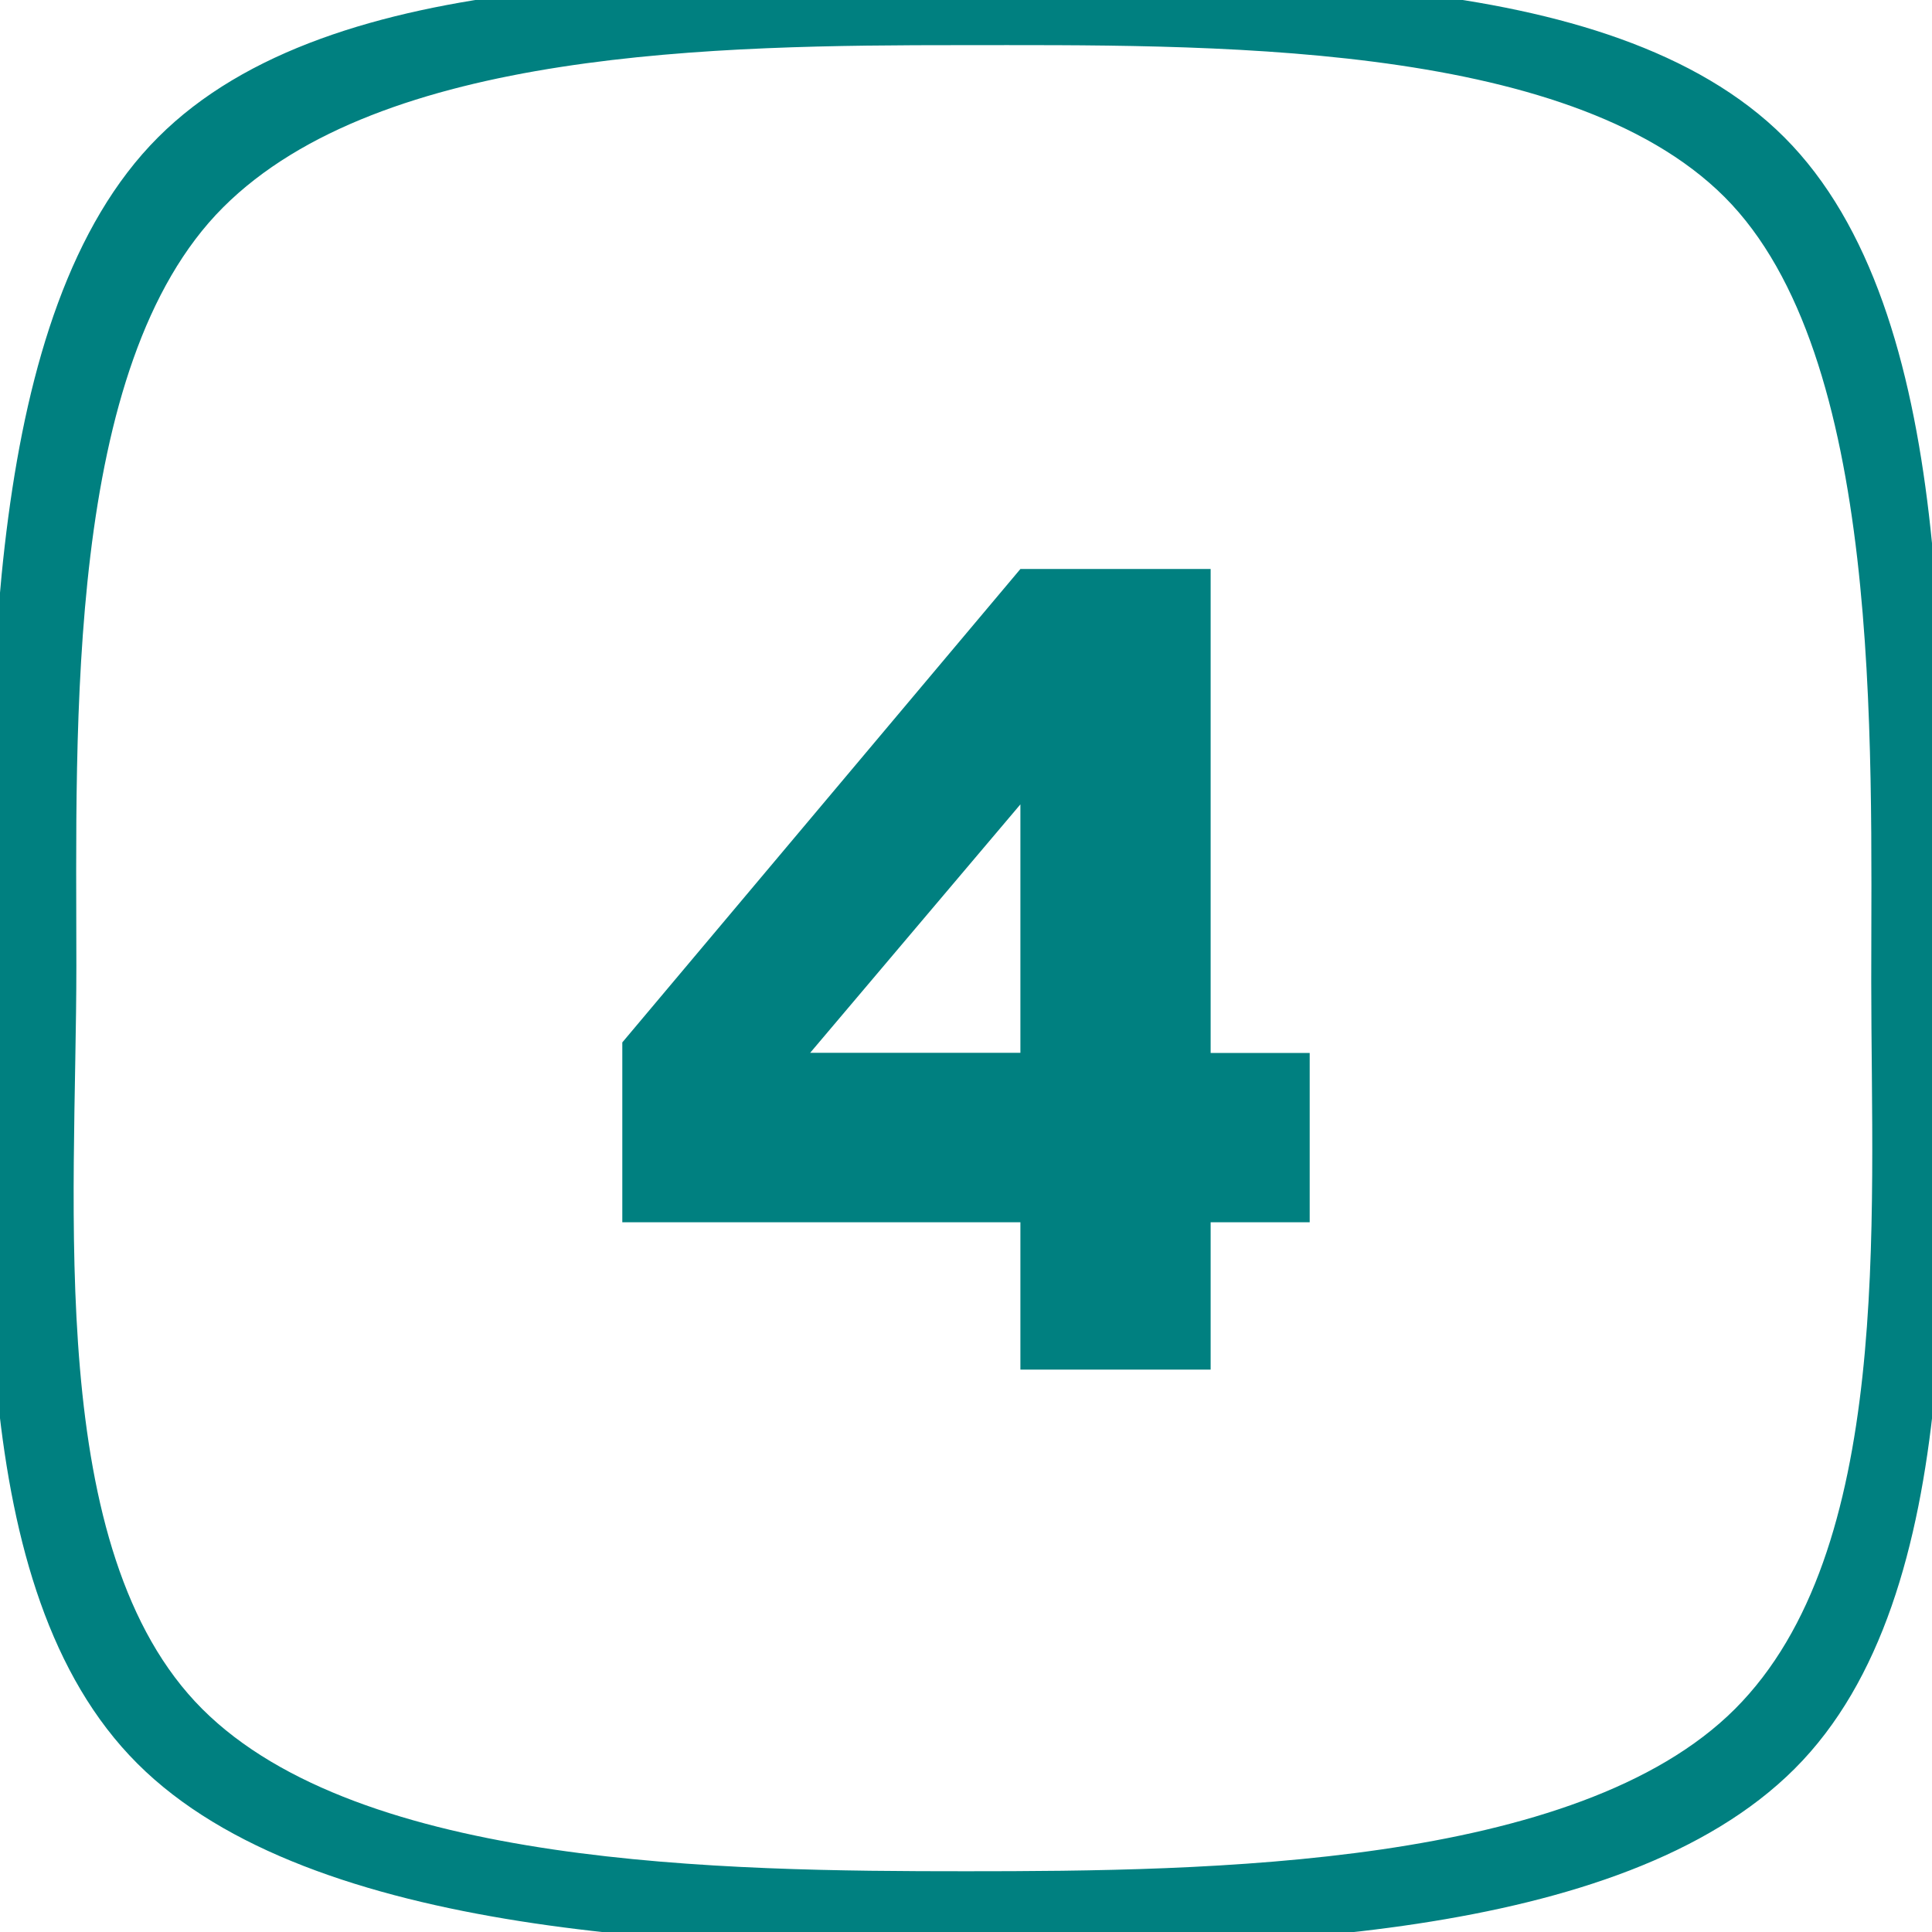 <?xml version="1.0" encoding="UTF-8" standalone="no"?>
<svg
   version="1.1"
   id="Layer_1"
   x="0px"
   y="0px"
   viewBox="0 0 122.88 122.88"
   style="enable-background:new 0 0 122.88 122.88"
   xml:space="preserve"
   sodipodi:docname="number-four1.svg"
   inkscape:version="1.2 (dc2aedaf03, 2022-05-15)"
   xmlns:inkscape="http://www.inkscape.org/namespaces/inkscape"
   xmlns:sodipodi="http://sodipodi.sourceforge.net/DTD/sodipodi-0.dtd"
   xmlns="http://www.w3.org/2000/svg"
   xmlns:svg="http://www.w3.org/2000/svg"><defs
     id="defs9247" /><sodipodi:namedview
     id="namedview9245"
     pagecolor="#ffffff"
     bordercolor="#000000"
     borderopacity="0.25"
     inkscape:showpageshadow="2"
     inkscape:pageopacity="0.0"
     inkscape:pagecheckerboard="0"
     inkscape:deskcolor="#d1d1d1"
     showgrid="false"
     inkscape:zoom="3.0210862"
     inkscape:cx="37.900276"
     inkscape:cy="72.986995"
     inkscape:window-width="1366"
     inkscape:window-height="704"
     inkscape:window-x="-8"
     inkscape:window-y="-8"
     inkscape:window-maximized="1"
     inkscape:current-layer="g9242" /><g
     id="g9242"><path
       d="m 61.44,-1.324 c 16.97,0 40.936,-1.064 52.046,10.056 11.12,11.12 10.056,35.417 10.056,52.377 0,16.97 1.726,40.274 -9.394,51.384 -11.12,11.12 -35.417,11.38 -52.377,11.38 -16.97,0 -41.929,-0.591 -53.039,-11.711 -11.12,-11.11 -9.394,-33.752 -9.394,-50.722 0,-16.97 -0.402,-41.598 10.718,-52.708 C 21.166,-2.388 44.47,-1.324 61.44,-1.324 Z M 64.9,77.74 H 39.58 V 66.3 L 64.9,36.19 H 77 v 30.78 h 6.3 V 77.74 H 77 v 9.37 H 64.9 Z m 0,-10.78 V 51.16 L 51.53,66.96 Z M 109.687,12.531 C 99.627,2.471 76.459,2.871 61.109,2.871 c -15.35,0 -36.863,0.262 -46.923,10.322 C 4.126,23.253 4.857,46.09 4.857,61.44 c 0,15.35 -2.055,37.194 8.005,47.254 10.06,10.06 33.228,10.322 48.578,10.322 15.35,0 38.849,-0.262 48.909,-10.322 10.06,-10.06 8.667,-30.911 8.667,-46.261 0,-15.35 0.731,-39.842 -9.329,-49.902 z"
       id="path9240"
       sodipodi:nodetypes="scscscscsccccccccccccccccsssssssss"
       style="fill:#008080" /></g></svg>
